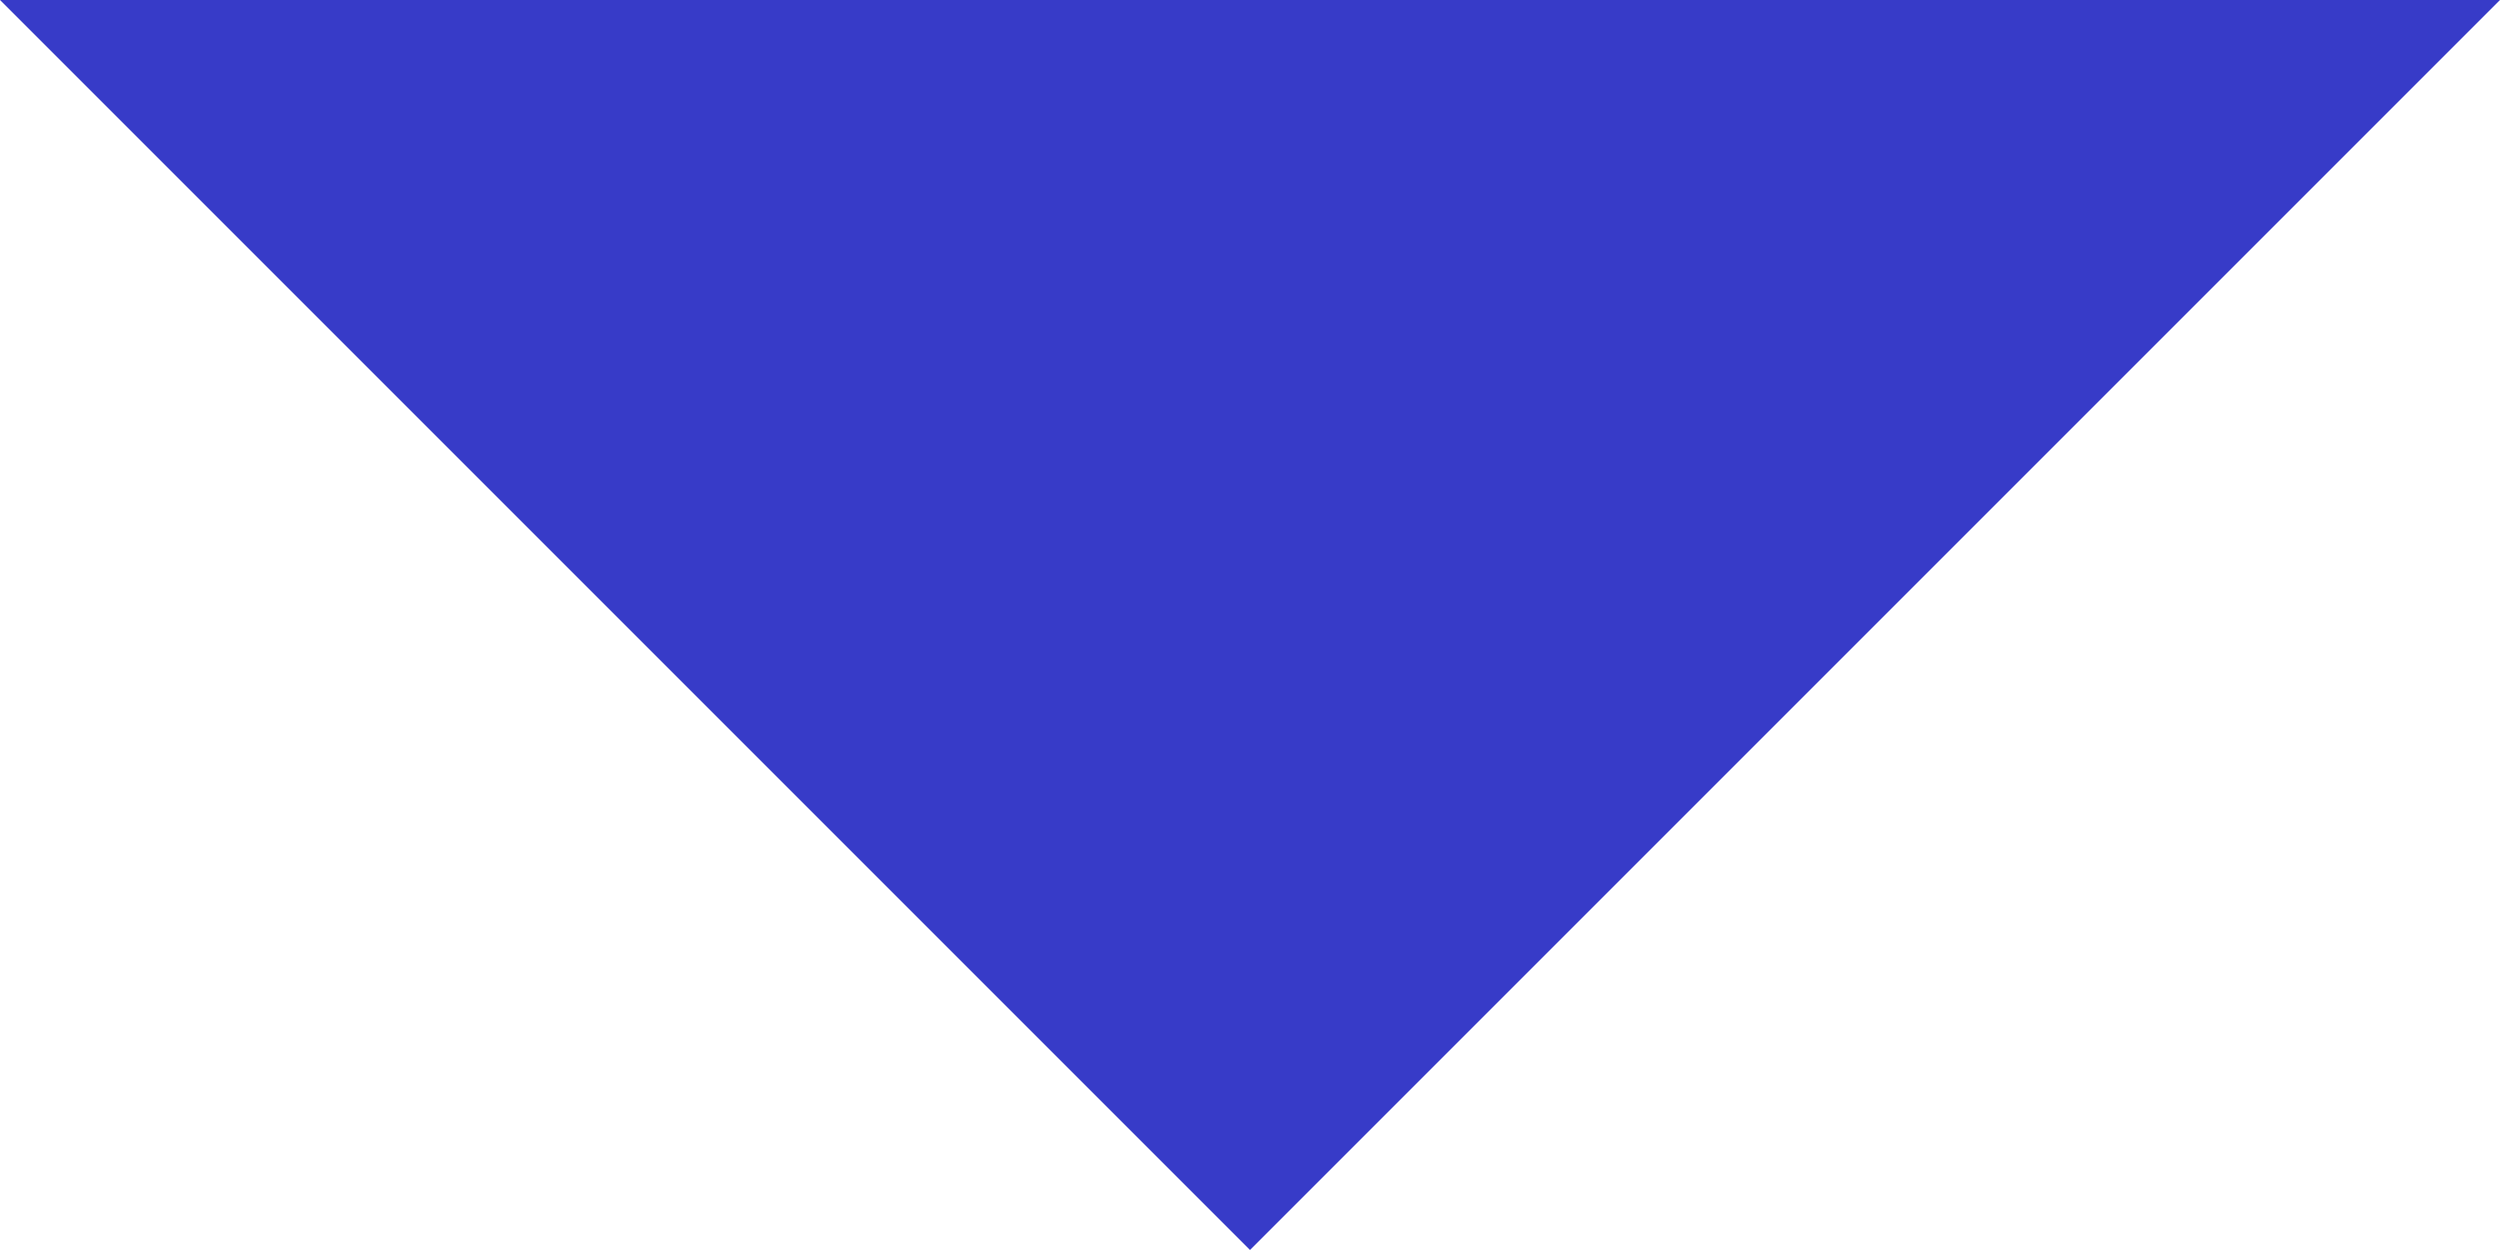<svg width="10" height="5" viewBox="0 0 10 5" fill="none" xmlns="http://www.w3.org/2000/svg">
<mask id="mask0_44_506" style="mask-type:alpha" maskUnits="userSpaceOnUse" x="-7" y="-10" width="24" height="24">
<rect x="-7" y="-10" width="24" height="24" fill="#D9D9D9"/>
</mask>
<g mask="url(#mask0_44_506)">
<path d="M5 5L0 0H10L5 5Z" fill="#373BC8"/>
</g>
</svg>
